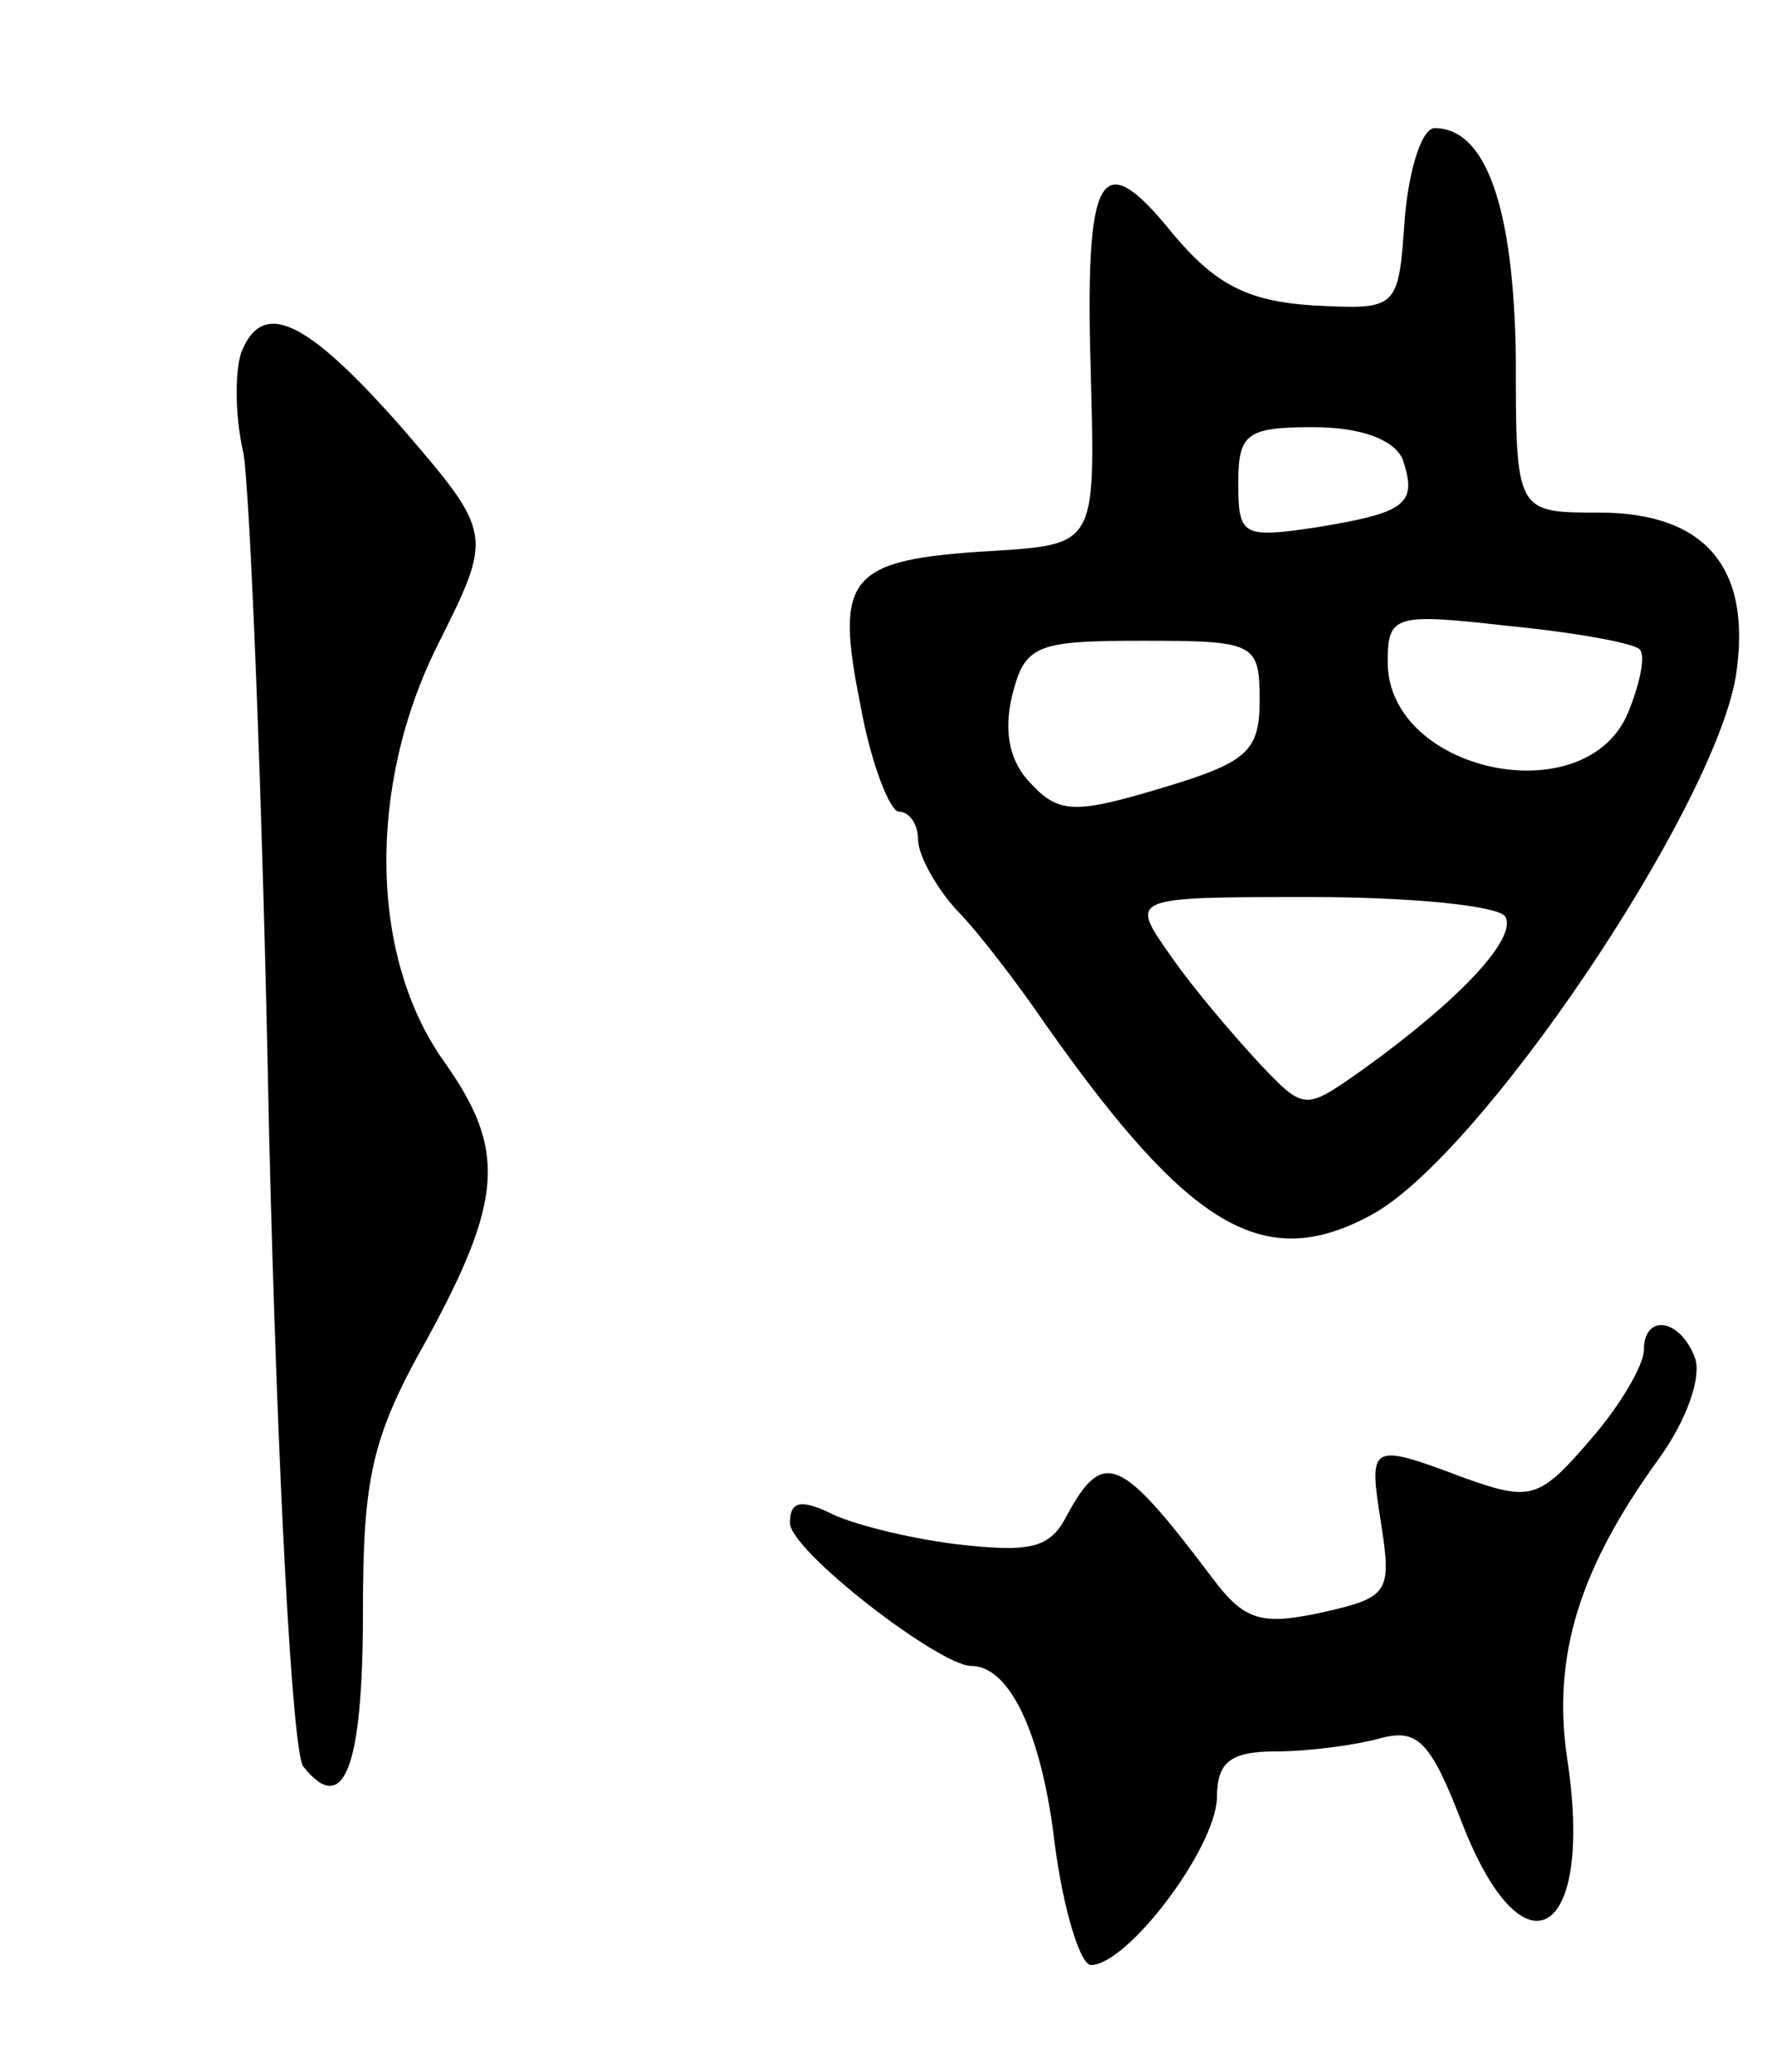 <svg version="1.0" xmlns="http://www.w3.org/2000/svg"
 width="83pt" height="97pt" viewBox="0 0 83 97"
 preserveAspectRatio="xMidYMid meet">
<g transform="translate(0,97) scale(0.1,-0.1)"
fill="#000000" stroke="none">
<path d="M658 868 c-3 -43 -3 -43 -43 -41 -31 2 -46 10 -66 34 -34 42 -41 29
-38 -69 2 -77 2 -77 -47 -80 -67 -4 -73 -12 -61 -72 5 -28 14 -50 18 -50 5 0
9 -6 9 -13 0 -7 8 -22 18 -33 10 -10 29 -35 42 -54 67 -95 102 -116 152 -89
51 27 160 189 171 252 8 51 -14 77 -64 77 -39 0 -39 0 -39 73 -1 70 -14 107
-38 107 -6 0 -12 -19 -14 -42z m-1 -113 c7 -21 2 -25 -41 -32 -34 -5 -36 -4
-36 21 0 23 4 26 35 26 23 0 38 -6 42 -15z m111 -89 c3 -3 0 -17 -6 -31 -21
-46 -112 -26 -112 25 0 22 3 23 56 17 31 -3 59 -8 62 -11z m-178 -24 c0 -24
-6 -29 -46 -41 -40 -12 -48 -12 -61 2 -10 10 -13 24 -9 41 6 24 11 26 61 26
53 0 55 -1 55 -28z m115 -101 c6 -10 -21 -39 -67 -72 -27 -19 -27 -19 -48 3
-12 13 -31 35 -42 51 -19 27 -19 27 66 27 47 0 87 -4 91 -9z"/>
<path d="M113 805 c-3 -9 -3 -30 1 -47 3 -17 9 -160 12 -317 4 -165 11 -291
16 -298 19 -24 28 -1 28 72 0 63 4 82 30 128 36 66 37 89 8 130 -35 49 -36
129 -3 195 26 52 26 52 -17 102 -45 51 -65 60 -75 35z"/>
<path d="M770 338 c0 -7 -11 -26 -25 -42 -24 -28 -28 -29 -59 -18 -45 17 -45
16 -39 -22 5 -32 3 -34 -28 -41 -28 -6 -36 -4 -51 16 -43 57 -51 61 -68 30 -8
-16 -17 -18 -52 -14 -24 3 -51 10 -60 15 -13 6 -18 5 -18 -5 0 -13 70 -67 85
-67 18 0 33 -32 39 -83 4 -31 12 -57 17 -57 17 0 58 54 59 78 0 17 6 22 28 22
15 0 37 3 48 6 18 5 24 -1 39 -40 29 -74 62 -53 49 31 -7 48 6 89 43 140 13
18 20 38 17 47 -7 19 -24 21 -24 4z"/>
</g>
</svg>
